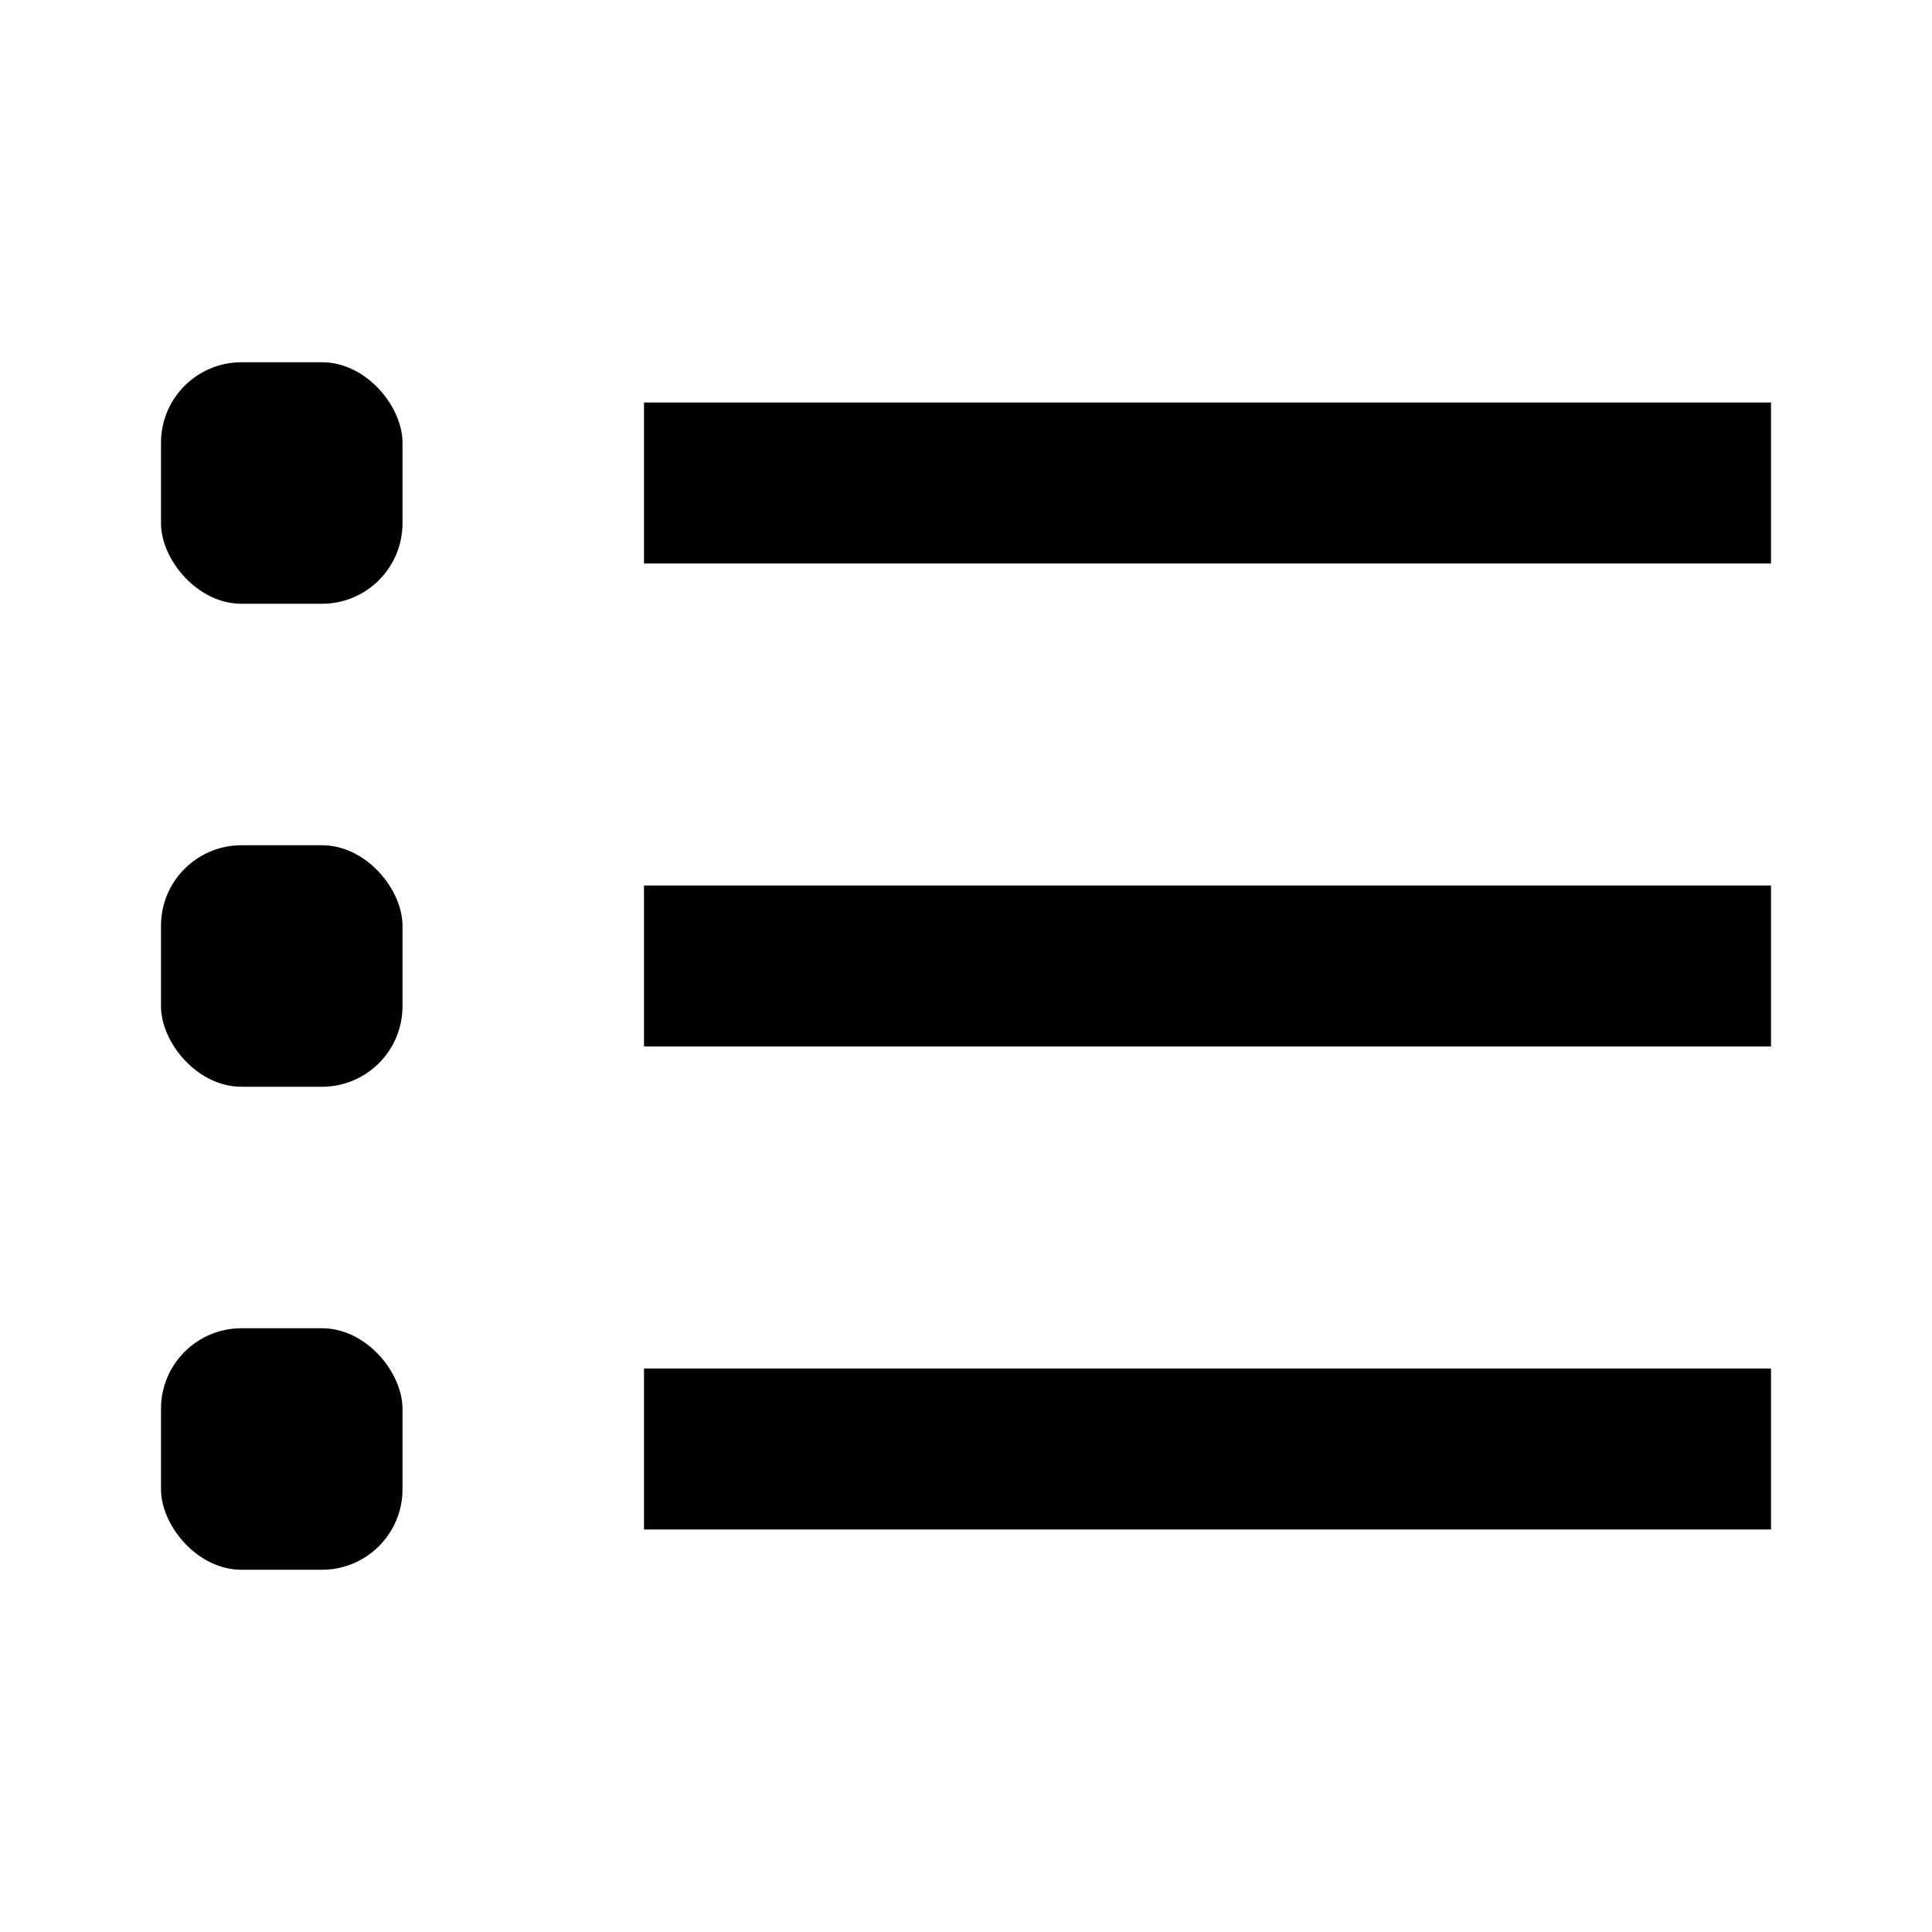 <svg xmlns="http://www.w3.org/2000/svg" width="24" height="24" fill="none" viewBox="0 0 24 24" aria-hidden="true" focusable="false">
  <path stroke="currentColor" stroke-width="2" d="M8 6h14M8 12h14M8 18h14"/>
  <rect width="3" height="3" x="2" y="4.5" fill="currentColor" rx="1"/>
  <rect width="3" height="3" x="2" y="10.5" fill="currentColor" rx="1"/>
  <rect width="3" height="3" x="2" y="16.5" fill="currentColor" rx="1"/>

</svg>
